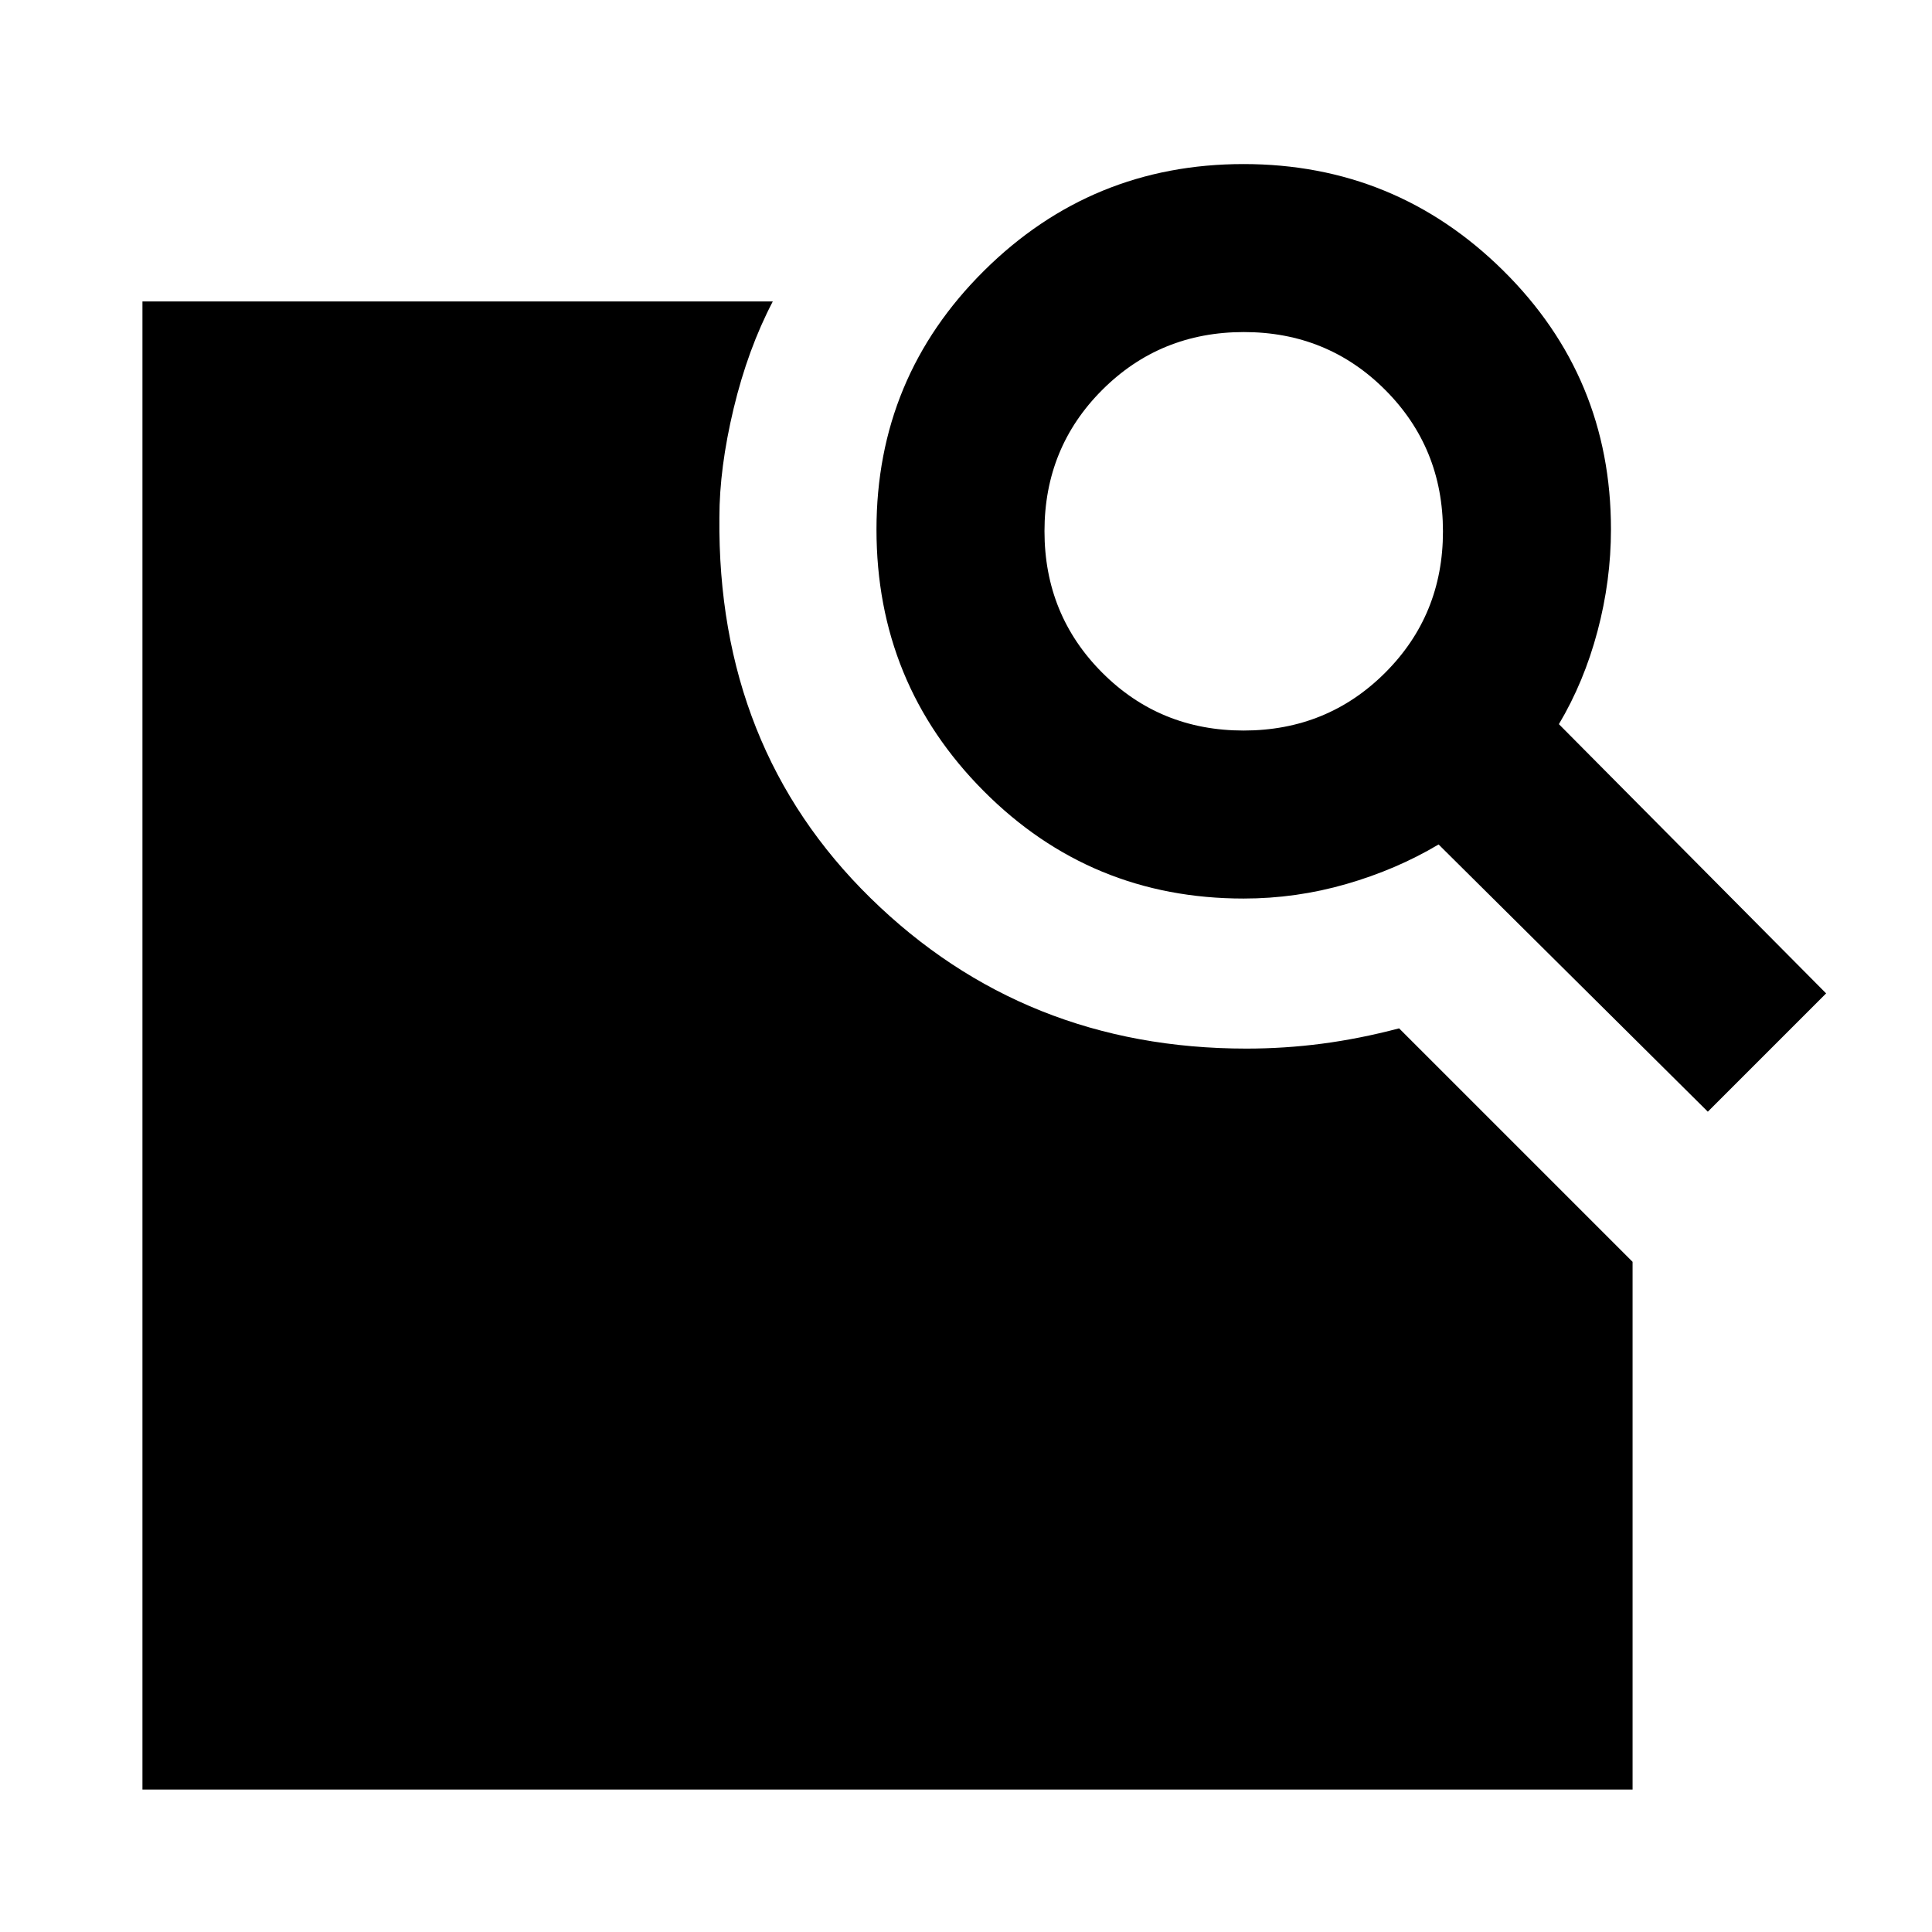 <svg xmlns="http://www.w3.org/2000/svg" height="24" viewBox="0 -960 960 960" width="24"><path d="m774.61-600.17 132.78 133.78-58.78 58.78-133.78-132.78q-21 12.5-45.92 19.68-24.91 7.19-51 7.19-75.99 0-129.19-53.49-53.2-53.48-53.2-129.89 0-75.57 53.45-128.58 53.44-53 128.93-53 75.49 0 129.04 52.93 53.54 52.93 53.54 128.55 0 25.5-6.69 50.66-6.68 25.17-19.18 46.17ZM617.94-597q41.56 0 70.31-28.69Q717-654.39 717-695.94q0-41.56-28.69-70.31Q659.61-795 618.06-795q-41.56 0-70.31 28.69Q519-737.61 519-696.06q0 41.56 28.69 70.31Q576.39-597 617.94-597ZM70.78-70.78v-739.44H384q-12.39 23.7-19.47 53.23-7.07 29.53-7.07 54.1-1.13 114.46 75.16 189.19 76.29 74.74 186.69 74.74 18.93 0 37.58-2.44t38.31-7.62L811.22-333v262.22H70.78Z"/></svg>